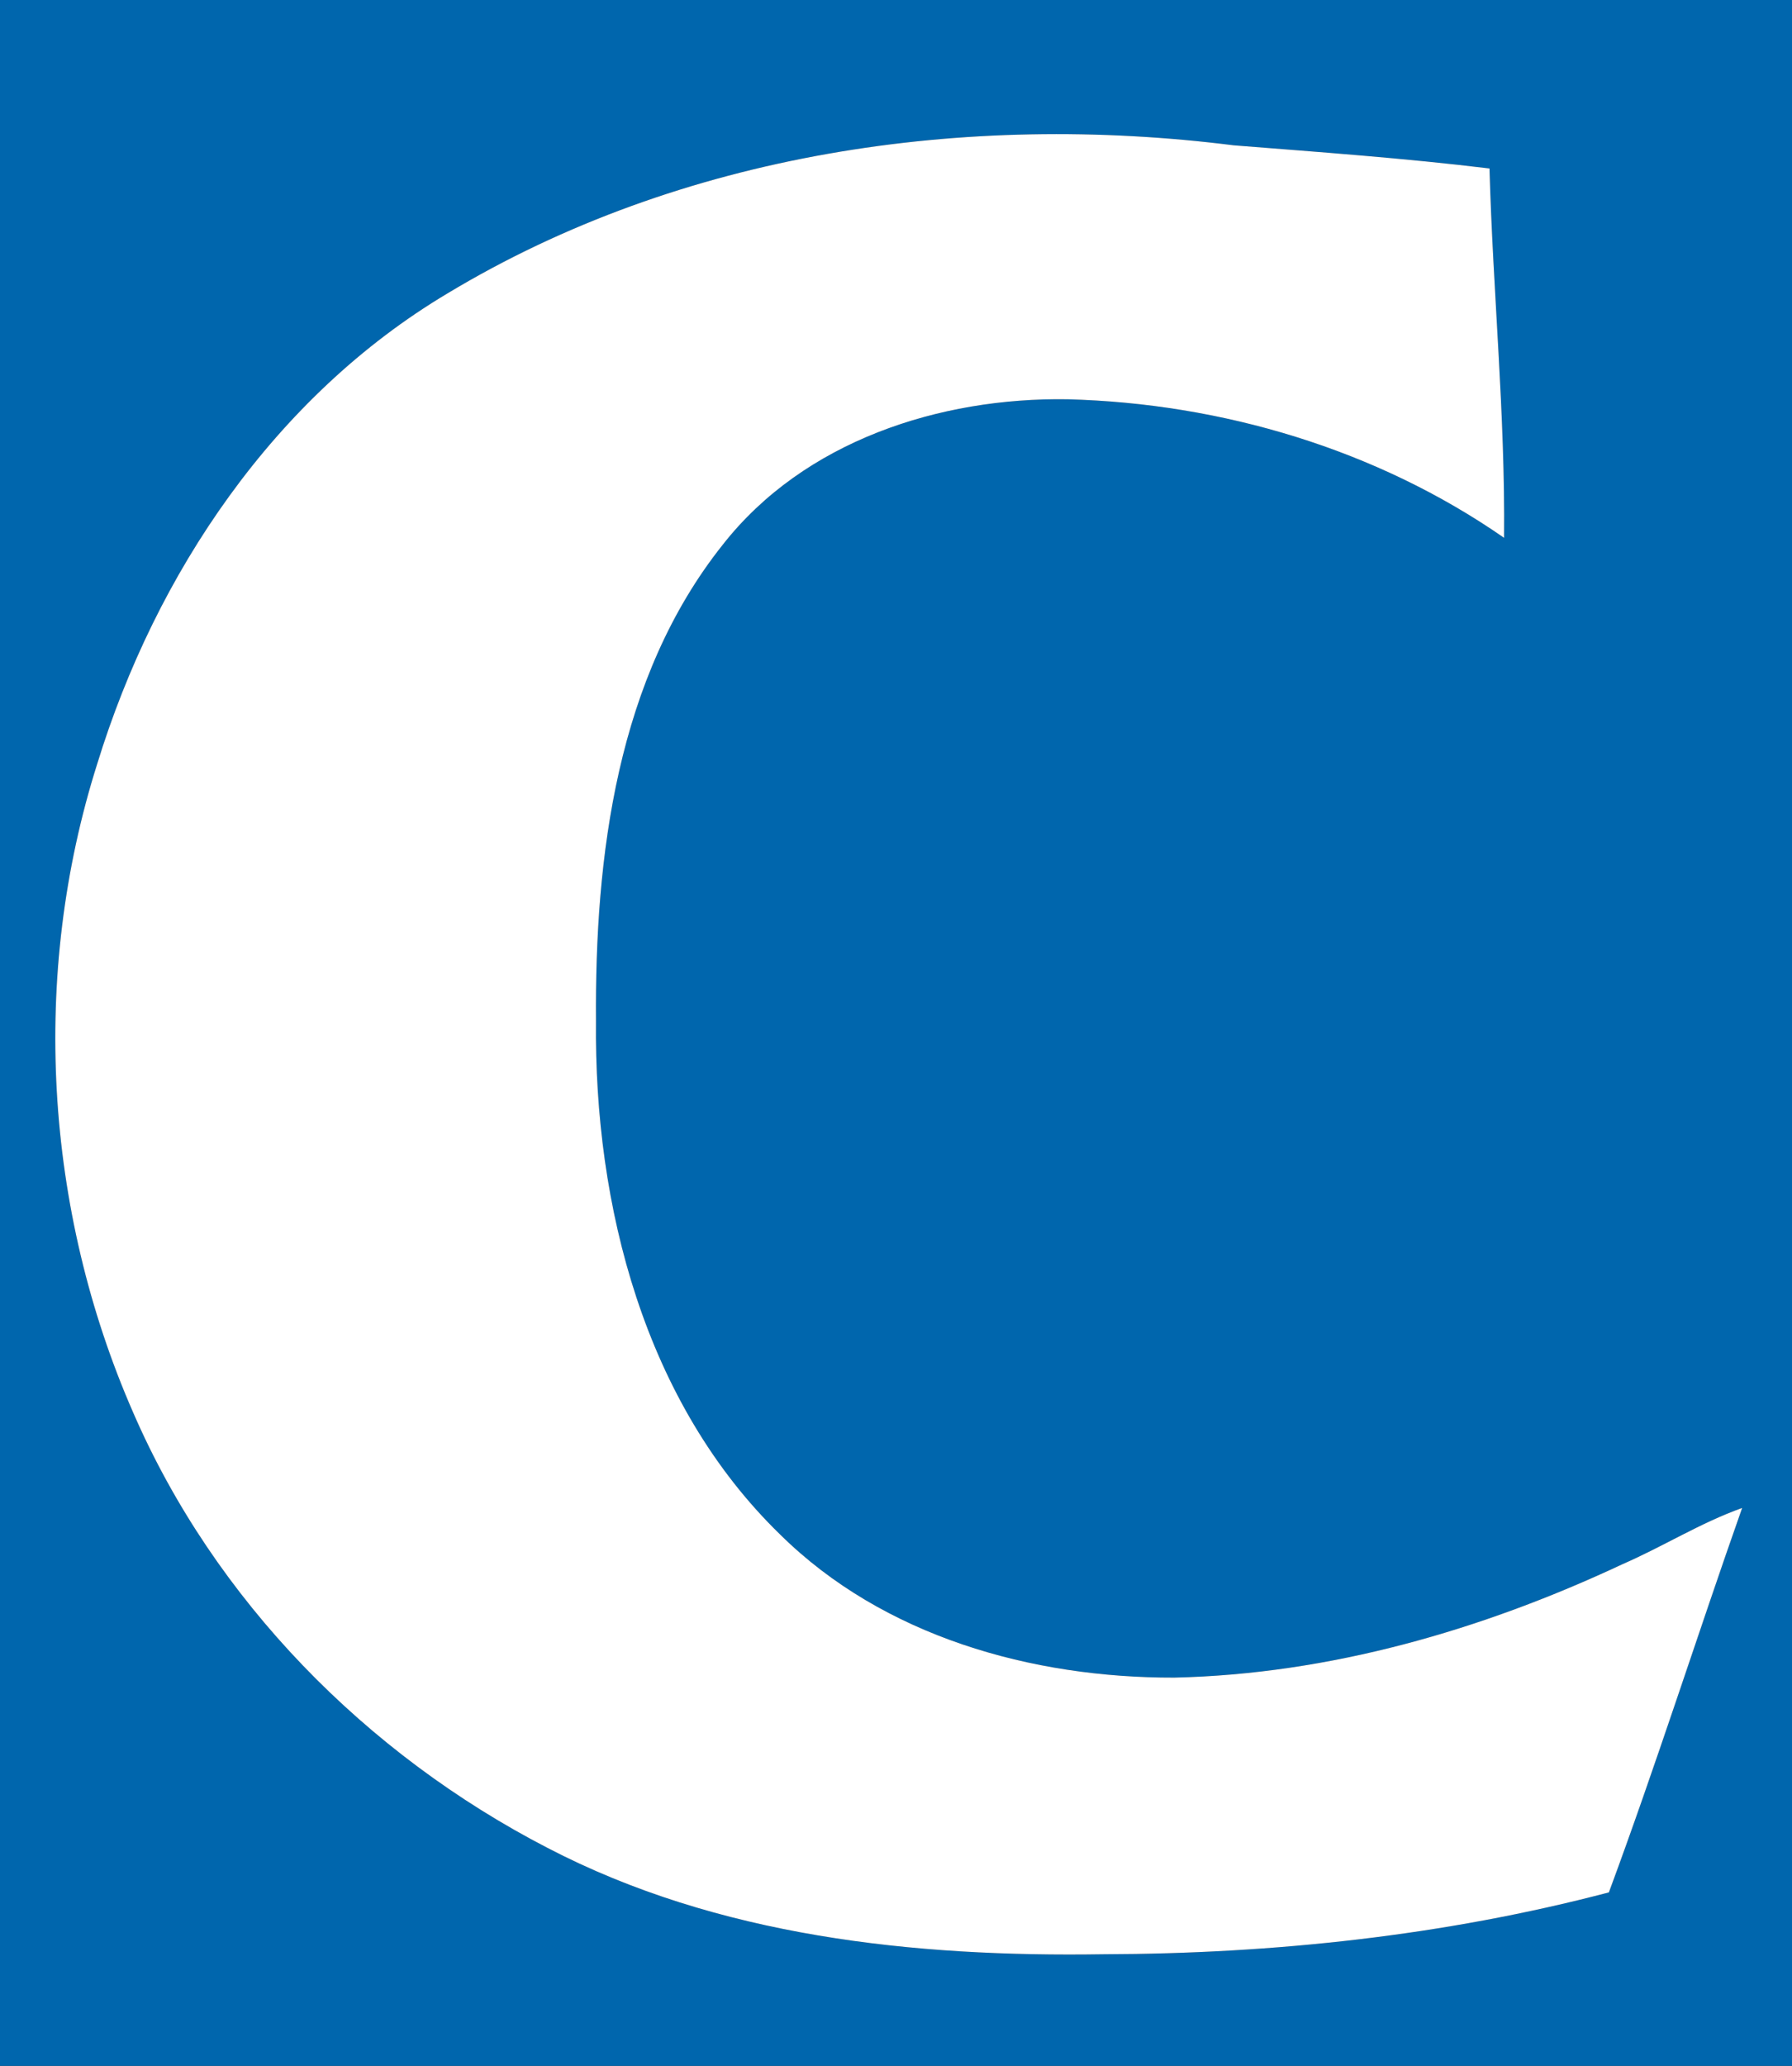 <?xml version="1.0" encoding="UTF-8" ?>
<!DOCTYPE svg PUBLIC "-//W3C//DTD SVG 1.1//EN" "http://www.w3.org/Graphics/SVG/1.1/DTD/svg11.dtd">
<svg width="151pt" height="174pt" viewBox="0 0 151 174" version="1.1" xmlns="http://www.w3.org/2000/svg">
<rect x="0" y="0" width="151" height="174" fill="#333333" stroke="none"/>
<g id="#0066adff">
<path fill="#0066ad" opacity="1.00" d=" M 0.00 0.00 L 151.00 0.00 L 151.00 174.00 L 0.00 174.00 L 0.00 0.00 M 37.71 24.71 C 23.14 33.39 13.12 48.30 8.20 64.31 C 2.55 82.11 3.74 101.87 11.21 118.95 C 18.08 134.79 30.86 147.75 46.13 155.64 C 60.50 163.12 77.02 164.85 93.00 164.60 C 107.32 164.56 121.69 163.04 135.57 159.39 C 139.54 148.68 143.00 137.78 146.80 127.01 C 143.29 128.26 140.12 130.27 136.71 131.75 C 124.88 137.29 112.05 141.01 98.94 141.30 C 86.96 141.33 74.44 137.84 65.74 129.25 C 54.30 118.14 50.06 101.54 50.22 86.01 C 50.12 72.11 51.97 57.09 60.91 45.87 C 67.75 37.15 79.18 33.46 89.96 33.63 C 102.97 33.97 116.01 37.85 126.74 45.30 C 126.84 34.91 125.80 24.56 125.51 14.19 C 118.35 13.32 111.15 12.81 103.96 12.24 C 81.37 9.39 57.40 12.85 37.71 24.71 Z" />
</g>
<g id="#ffffffff">
<path fill="#ffffff" opacity="1.00" d=" M 37.71 24.71 C 57.40 12.85 81.37 9.39 103.96 12.24 C 111.15 12.81 118.35 13.32 125.51 14.19 C 125.80 24.56 126.84 34.91 126.74 45.30 C 116.01 37.85 102.97 33.97 89.96 33.63 C 79.18 33.46 67.75 37.15 60.91 45.87 C 51.97 57.09 50.12 72.11 50.22 86.01 C 50.06 101.54 54.30 118.14 65.74 129.25 C 74.44 137.84 86.96 141.33 98.94 141.30 C 112.05 141.01 124.88 137.29 136.71 131.75 C 140.12 130.27 143.29 128.26 146.80 127.01 C 143.00 137.78 139.54 148.68 135.57 159.39 C 121.69 163.04 107.32 164.56 93.00 164.60 C 77.02 164.85 60.50 163.12 46.13 155.64 C 30.86 147.75 18.08 134.79 11.21 118.95 C 3.74 101.87 2.55 82.11 8.20 64.31 C 13.12 48.30 23.14 33.39 37.71 24.71 Z" />
</g>
</svg>
